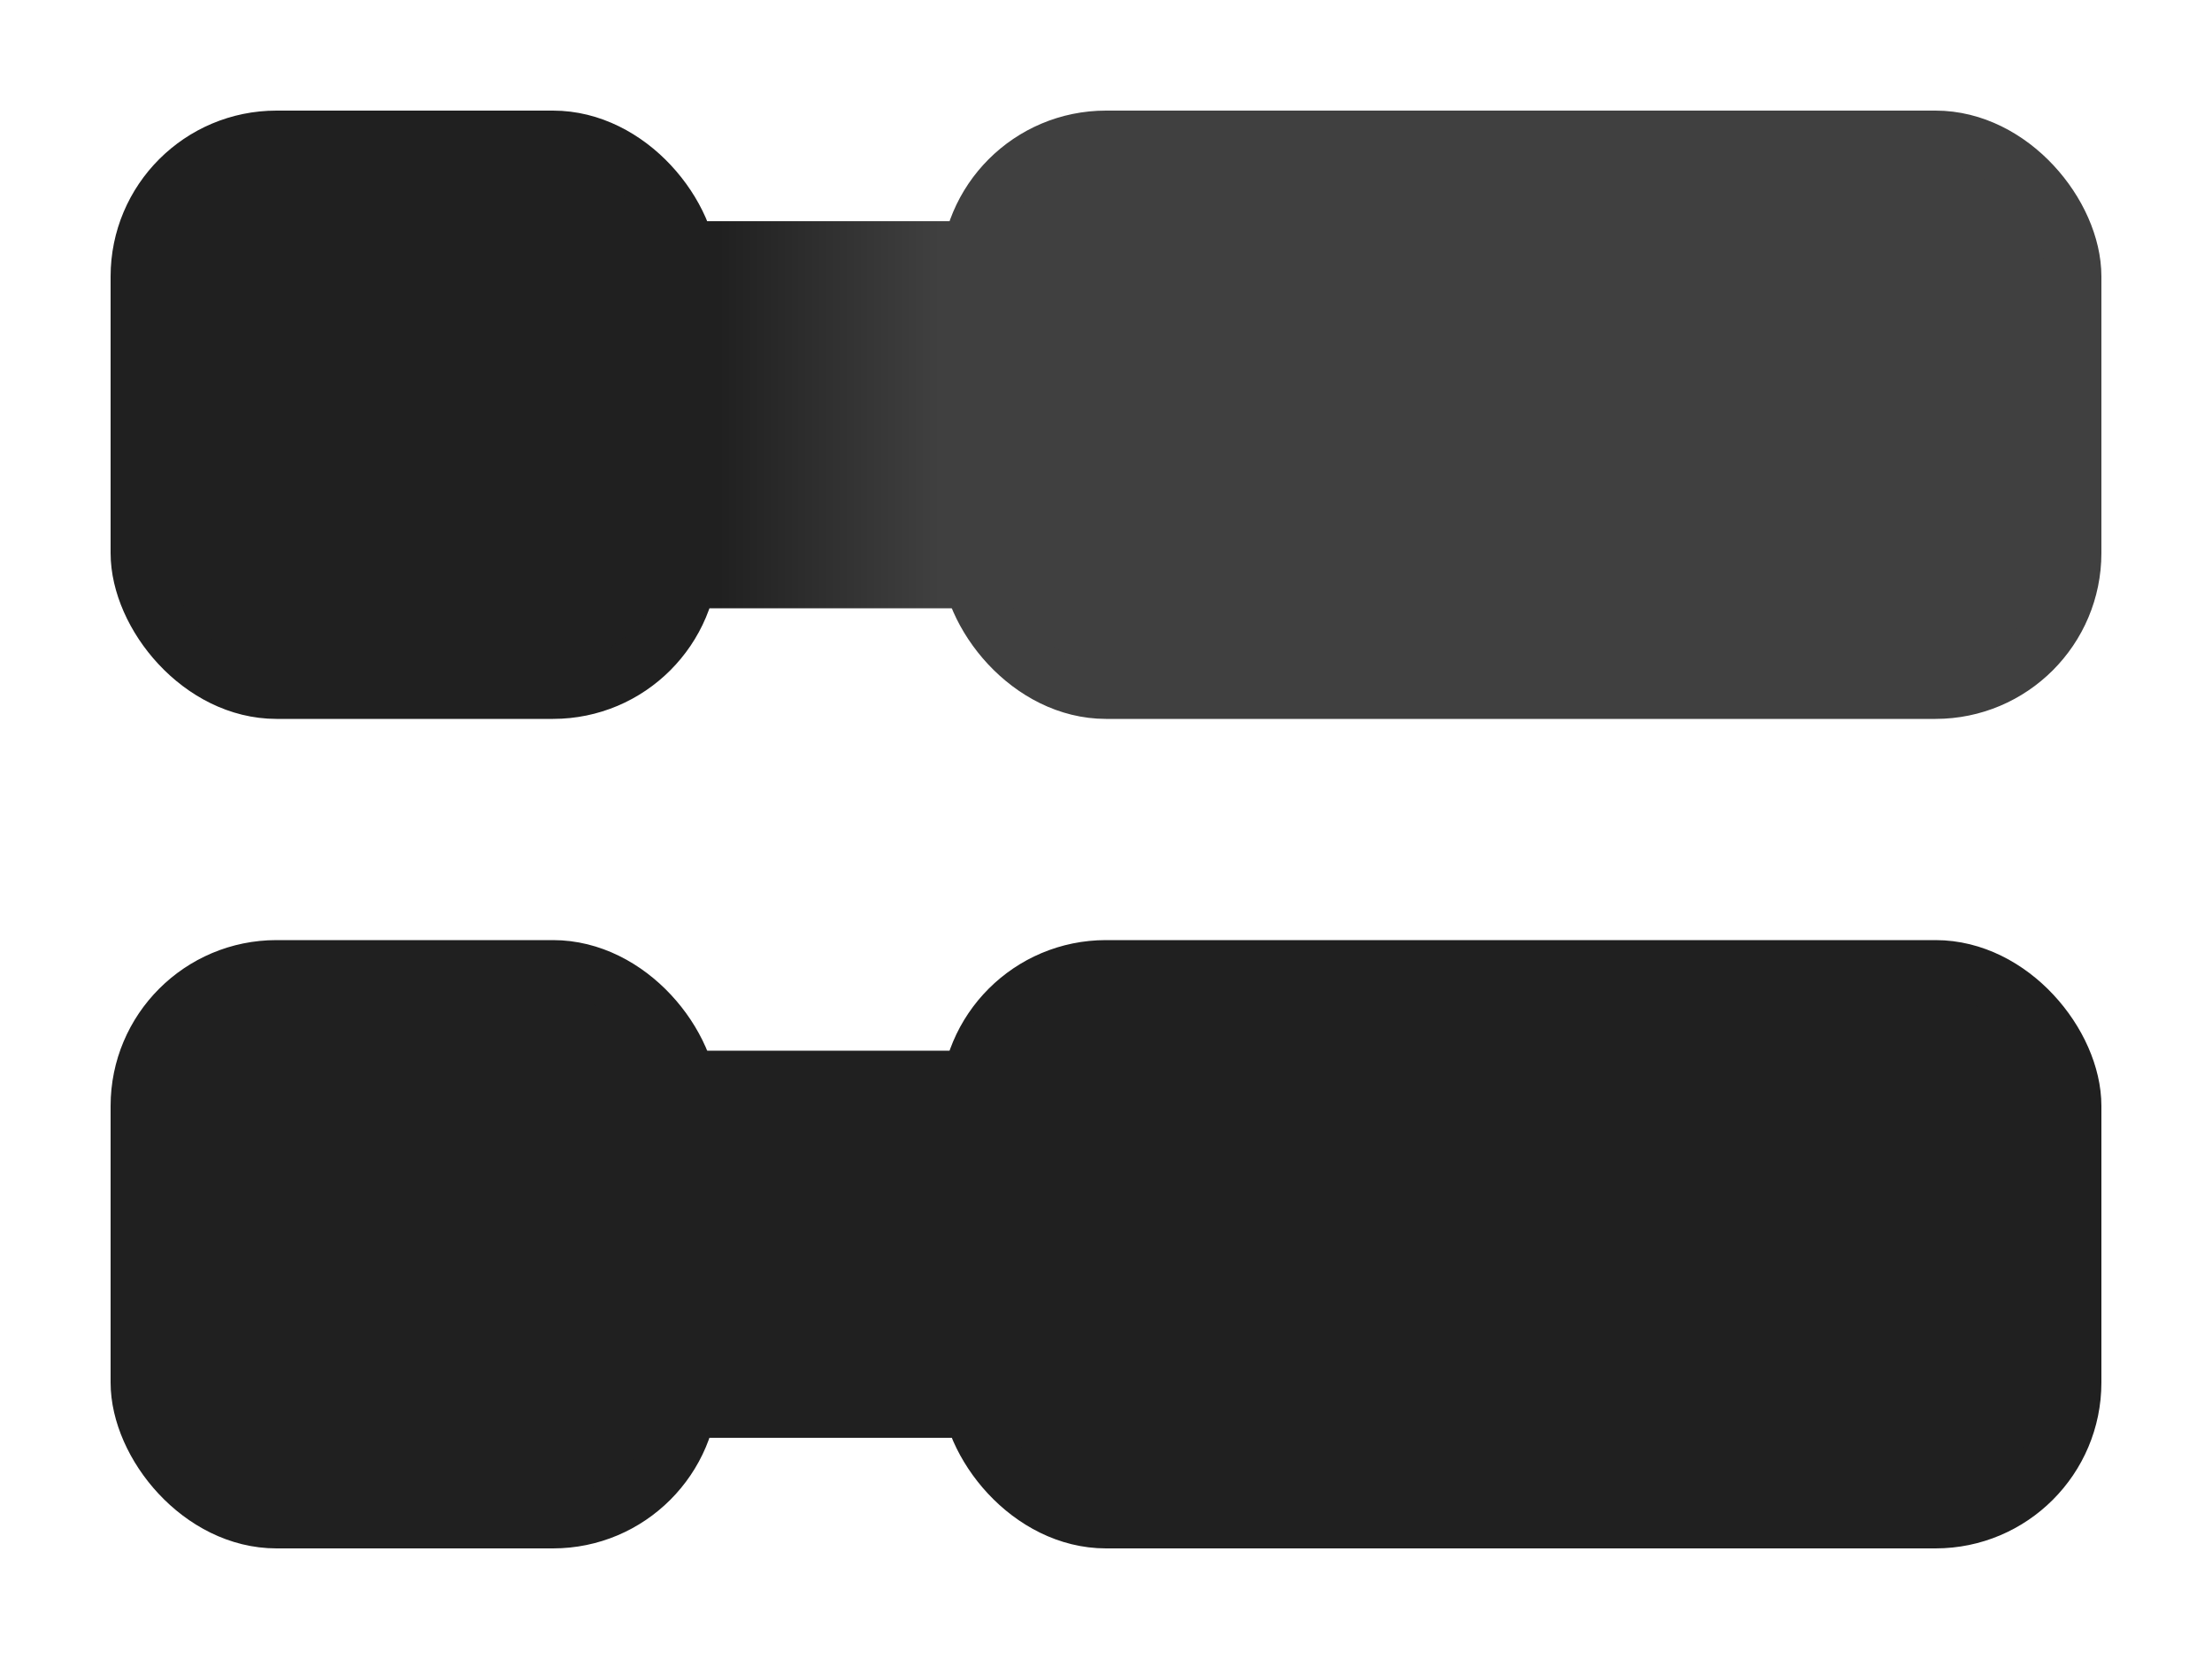 <?xml version="1.0" encoding="UTF-8" standalone="no"?>
<!-- Created with Inkscape (http://www.inkscape.org/) -->

<svg
   xmlns:dc="http://purl.org/dc/elements/1.1/"
   xmlns:cc="http://creativecommons.org/ns#"
   xmlns:rdf="http://www.w3.org/1999/02/22-rdf-syntax-ns#"
   xmlns:svg="http://www.w3.org/2000/svg"
   xmlns="http://www.w3.org/2000/svg"
   xmlns:xlink="http://www.w3.org/1999/xlink"
   xmlns:sodipodi="http://sodipodi.sourceforge.net/DTD/sodipodi-0.dtd"
   xmlns:inkscape="http://www.inkscape.org/namespaces/inkscape"
   width="80"
   height="60"
   id="svg2"
   version="1.1"
   inkscape:version="0.48.4 r9939"
   sodipodi:docname="ammo.svg"
   inkscape:export-filename="/home/michael/assets/ui final/ammo.png"
   inkscape:export-xdpi="180"
   inkscape:export-ydpi="180">
  <defs
     id="defs4">
    <linearGradient
       id="linearGradient3804">
      <stop
         style="stop-color:#202020;stop-opacity:1;"
         offset="0"
         id="stop3806" />
      <stop
         style="stop-color:#404040;stop-opacity:1;"
         offset="1"
         id="stop3808" />
    </linearGradient>
    <linearGradient
       inkscape:collect="always"
       xlink:href="#linearGradient3804"
       id="linearGradient3810"
       x1="26"
       y1="977.362"
       x2="34"
       y2="977.362"
       gradientUnits="userSpaceOnUse"
       gradientTransform="translate(0,30)" />
    <linearGradient
       inkscape:collect="always"
       xlink:href="#linearGradient3804"
       id="linearGradient3818"
       x1="26"
       y1="977.362"
       x2="34"
       y2="977.362"
       gradientUnits="userSpaceOnUse"
       gradientTransform="translate(0,30)" />
  </defs>
  <sodipodi:namedview
     id="base"
     pagecolor="#ffffff"
     bordercolor="#666666"
     borderopacity="1.0"
     inkscape:pageopacity="0.0"
     inkscape:pageshadow="2"
     inkscape:zoom="7.9999999"
     inkscape:cx="28.044494"
     inkscape:cy="28.683764"
     inkscape:document-units="px"
     inkscape:current-layer="layer1"
     showgrid="true"
     inkscape:window-width="1855"
     inkscape:window-height="1056"
     inkscape:window-x="65"
     inkscape:window-y="24"
     inkscape:window-maximized="1">
    <inkscape:grid
       type="xygrid"
       id="grid2985"
       empspacing="5"
       visible="true"
       enabled="true"
       snapvisiblegridlinesonly="true" />
  </sodipodi:namedview>
  <g
     inkscape:label="Layer 1"
     inkscape:groupmode="layer"
     id="layer1"
     transform="translate(0,-992.362)">
    <rect
       style="fill:#202020;fill-opacity:1;stroke:#202020;stroke-width:2;stroke-linecap:butt;stroke-miterlimit:4;stroke-opacity:1;stroke-dasharray:none;stroke-dashoffset:0"
       id="rect2987"
       width="20"
       height="20"
       x="5"
       y="1027.362"
       rx="5"
       ry="5" />
    <rect
       ry="5"
       rx="5"
       y="1027.362"
       x="35"
       height="20"
       width="40"
       id="rect3757"
       style="fill:#202020;fill-opacity:1;stroke:#202020;stroke-width:2;stroke-linecap:butt;stroke-miterlimit:4;stroke-opacity:1;stroke-dasharray:none;stroke-dashoffset:0" />
    <rect
       style="fill:#202020;fill-opacity:1;stroke:#202020;stroke-width:2;stroke-linecap:butt;stroke-miterlimit:4;stroke-opacity:1;stroke-dasharray:none;stroke-dashoffset:0"
       id="rect3790"
       width="20"
       height="20"
       x="5"
       y="997.362"
       rx="5"
       ry="5" />
    <rect
       ry="5"
       rx="5"
       y="997.362"
       x="35"
       height="20"
       width="40"
       id="rect3792"
       style="fill:#404040;fill-opacity:1;stroke:#404040;stroke-width:2;stroke-linecap:butt;stroke-miterlimit:4;stroke-opacity:1;stroke-dasharray:none;stroke-dashoffset:0" />
    <rect
       style="fill:url(#linearGradient3818);fill-opacity:1;stroke:url(#linearGradient3810);stroke-width:4;stroke-linecap:butt;stroke-miterlimit:4;stroke-opacity:1;stroke-dasharray:none;stroke-dashoffset:0"
       id="rect3798"
       width="10"
       height="10"
       x="25"
       y="1002.362" />
    <rect
       style="fill:#202020;fill-opacity:1;stroke:#202020;stroke-width:4;stroke-miterlimit:4;stroke-opacity:1;stroke-dasharray:none"
       id="rect3802"
       width="10"
       height="10"
       x="25"
       y="1032.362" />
  </g>
</svg>
